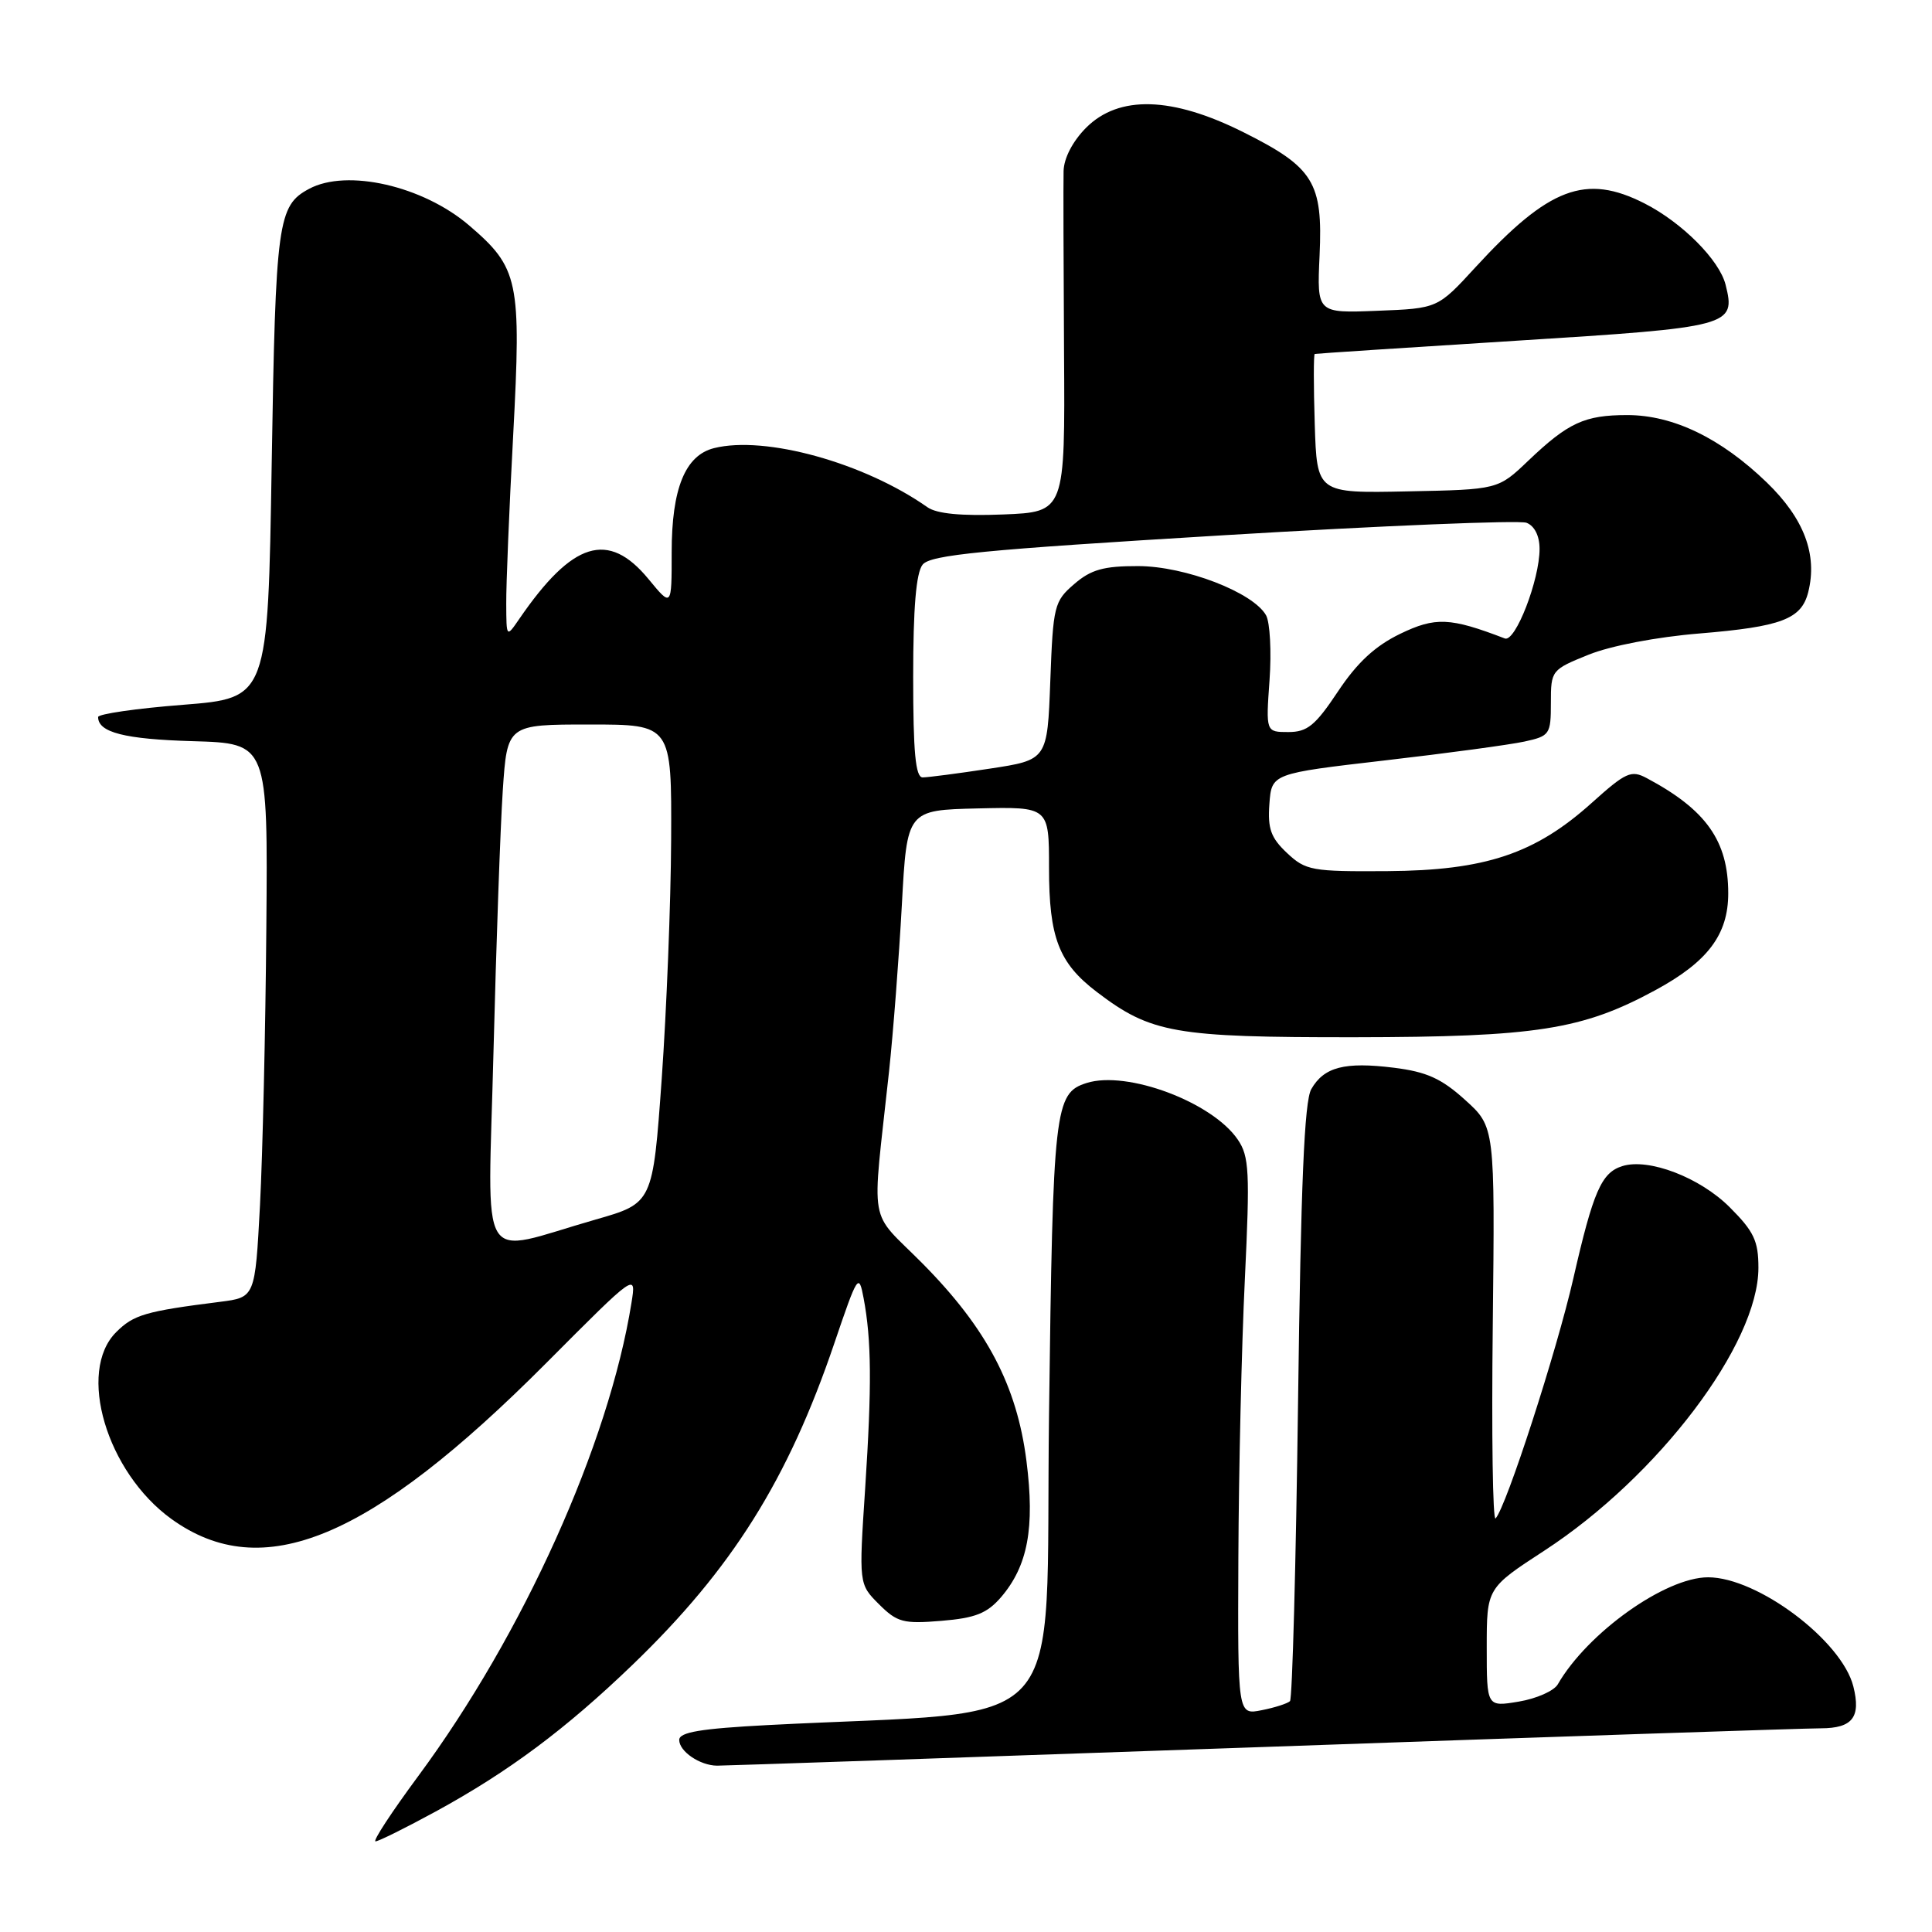 <?xml version="1.0" encoding="UTF-8" standalone="no"?>
<!DOCTYPE svg PUBLIC "-//W3C//DTD SVG 1.1//EN" "http://www.w3.org/Graphics/SVG/1.1/DTD/svg11.dtd" >
<svg xmlns="http://www.w3.org/2000/svg" xmlns:xlink="http://www.w3.org/1999/xlink" version="1.1" viewBox="0 0 256 256">
 <g >
 <path fill="currentColor"
d=" M 57.74 240.03 C 67.38 234.77 74.96 229.12 83.84 220.57 C 97.00 207.89 104.41 196.08 110.55 178.00 C 113.64 168.90 113.80 168.65 114.43 172.00 C 115.48 177.56 115.53 183.59 114.64 197.20 C 113.80 209.90 113.80 209.90 116.47 212.57 C 118.88 214.97 119.69 215.19 124.74 214.77 C 129.24 214.40 130.79 213.78 132.64 211.64 C 136.19 207.50 137.14 202.45 136.01 193.58 C 134.74 183.60 130.76 176.03 122.25 167.43 C 114.96 160.07 115.51 163.23 117.80 142.00 C 118.36 136.78 119.12 126.84 119.50 119.92 C 120.18 107.34 120.18 107.34 129.59 107.12 C 139.00 106.90 139.00 106.90 139.00 115.00 C 139.00 124.23 140.29 127.60 145.32 131.43 C 152.51 136.91 155.63 137.46 179.50 137.44 C 203.53 137.41 209.67 136.45 219.33 131.21 C 226.29 127.44 229.00 123.84 229.00 118.37 C 229.00 111.43 226.08 107.30 218.21 103.11 C 216.14 102.00 215.44 102.32 210.91 106.39 C 203.40 113.14 196.81 115.34 183.84 115.43 C 173.83 115.50 173.01 115.35 170.54 113.03 C 168.40 111.02 167.96 109.81 168.20 106.53 C 168.50 102.50 168.50 102.50 183.50 100.76 C 191.75 99.81 200.07 98.68 202.00 98.26 C 205.35 97.53 205.50 97.31 205.50 93.13 C 205.50 88.83 205.57 88.74 210.50 86.75 C 213.42 85.57 219.53 84.40 225.18 83.94 C 236.06 83.04 238.70 82.04 239.60 78.46 C 240.85 73.48 239.05 68.71 234.11 63.93 C 228.03 58.06 221.71 55.00 215.62 55.00 C 209.96 55.00 207.80 56.00 202.50 61.05 C 198.50 64.87 198.50 64.87 186.50 65.11 C 174.50 65.36 174.50 65.36 174.21 56.18 C 174.05 51.13 174.05 46.96 174.21 46.90 C 174.37 46.85 186.38 46.06 200.89 45.15 C 229.46 43.36 230.02 43.21 228.65 37.73 C 227.83 34.45 222.88 29.49 217.92 26.96 C 210.11 22.98 205.24 24.82 195.50 35.42 C 190.50 40.87 190.50 40.87 182.50 41.18 C 174.50 41.50 174.50 41.50 174.85 33.87 C 175.30 24.16 174.08 22.18 164.76 17.52 C 155.30 12.78 148.26 12.58 143.92 16.92 C 142.14 18.71 140.97 20.95 140.93 22.67 C 140.89 24.23 140.92 35.03 140.99 46.67 C 141.13 67.84 141.13 67.84 132.92 68.17 C 127.37 68.39 124.13 68.08 122.89 67.21 C 114.50 61.31 101.38 57.68 94.61 59.38 C 90.79 60.34 89.00 64.74 89.00 73.18 C 89.00 80.46 89.00 80.46 85.93 76.73 C 80.60 70.26 75.86 71.73 68.80 82.02 C 67.10 84.50 67.10 84.50 67.08 80.00 C 67.06 77.53 67.47 67.47 68.00 57.65 C 69.09 37.14 68.74 35.50 62.14 29.85 C 56.03 24.63 45.98 22.33 40.96 25.02 C 36.80 27.25 36.52 29.28 36.00 61.50 C 35.50 92.50 35.50 92.50 24.25 93.39 C 18.06 93.87 13.00 94.61 13.00 95.01 C 13.00 97.05 16.51 97.95 25.56 98.21 C 35.50 98.50 35.50 98.50 35.29 123.00 C 35.18 136.47 34.80 152.99 34.45 159.70 C 33.80 171.91 33.80 171.91 29.15 172.50 C 19.25 173.75 17.70 174.21 15.39 176.52 C 10.17 181.74 14.12 195.06 22.71 201.27 C 34.78 209.97 49.04 204.04 72.41 180.58 C 84.32 168.62 84.32 168.62 83.67 172.65 C 80.68 191.33 69.33 216.53 55.42 235.34 C 51.90 240.10 49.35 243.99 49.76 243.99 C 50.17 243.98 53.76 242.20 57.74 240.03 Z  M 167.00 231.50 C 205.78 230.13 239.20 229.01 241.28 229.01 C 245.47 229.00 246.60 227.54 245.58 223.47 C 244.06 217.40 232.89 209.00 226.33 209.00 C 220.67 209.00 210.35 216.35 206.41 223.19 C 205.91 224.05 203.59 225.08 201.25 225.47 C 197.00 226.18 197.00 226.18 197.00 218.31 C 197.00 210.44 197.00 210.44 204.63 205.47 C 219.72 195.64 233.00 178.10 233.00 167.99 C 233.00 164.43 232.40 163.17 229.21 159.98 C 225.25 156.01 218.44 153.41 214.95 154.52 C 212.19 155.39 211.11 157.88 208.48 169.38 C 206.27 179.06 199.57 199.73 198.17 201.20 C 197.80 201.59 197.63 190.07 197.80 175.61 C 198.09 149.32 198.09 149.32 194.13 145.74 C 191.00 142.91 189.04 142.02 184.70 141.48 C 178.17 140.67 175.43 141.38 173.75 144.32 C 172.83 145.92 172.37 156.97 172.00 185.67 C 171.72 207.21 171.24 225.09 170.93 225.41 C 170.61 225.72 168.92 226.27 167.18 226.61 C 164.00 227.25 164.00 227.25 164.09 206.38 C 164.14 194.89 164.52 178.30 164.95 169.50 C 165.63 155.27 165.53 153.22 164.01 151.00 C 160.63 146.03 149.34 141.81 143.99 143.50 C 139.73 144.85 139.52 146.72 139.00 187.50 C 138.44 231.02 142.58 226.46 101.75 228.58 C 92.85 229.05 90.00 229.52 90.00 230.55 C 90.00 232.07 92.73 233.93 95.00 233.96 C 95.83 233.97 128.22 232.86 167.00 231.50 Z  M 65.39 139.36 C 65.75 125.14 66.30 109.56 66.62 104.75 C 67.21 96.00 67.21 96.00 78.11 96.00 C 89.00 96.00 89.00 96.00 88.93 111.25 C 88.89 119.64 88.32 133.91 87.68 142.96 C 86.50 159.43 86.50 159.43 78.91 161.60 C 63.04 166.14 64.66 168.80 65.39 139.36 Z  M 121.00 89.69 C 121.00 80.55 121.39 75.89 122.25 74.82 C 123.28 73.52 130.18 72.85 162.02 70.93 C 183.20 69.65 201.31 68.91 202.27 69.27 C 203.33 69.68 204.00 71.01 204.00 72.72 C 204.01 76.84 200.79 85.13 199.40 84.60 C 192.13 81.81 190.20 81.73 185.52 83.99 C 182.20 85.60 179.83 87.80 177.29 91.62 C 174.29 96.13 173.23 97.00 170.72 97.00 C 167.73 97.00 167.73 97.00 168.22 90.12 C 168.49 86.34 168.28 82.47 167.76 81.53 C 166.05 78.49 157.04 75.02 150.81 75.01 C 146.24 75.00 144.56 75.47 142.34 77.39 C 139.69 79.67 139.54 80.26 139.17 90.23 C 138.78 100.69 138.78 100.69 131.14 101.85 C 126.94 102.49 122.94 103.01 122.25 103.01 C 121.31 103.00 121.00 99.67 121.00 89.69 Z "/>
</g>
</svg>
